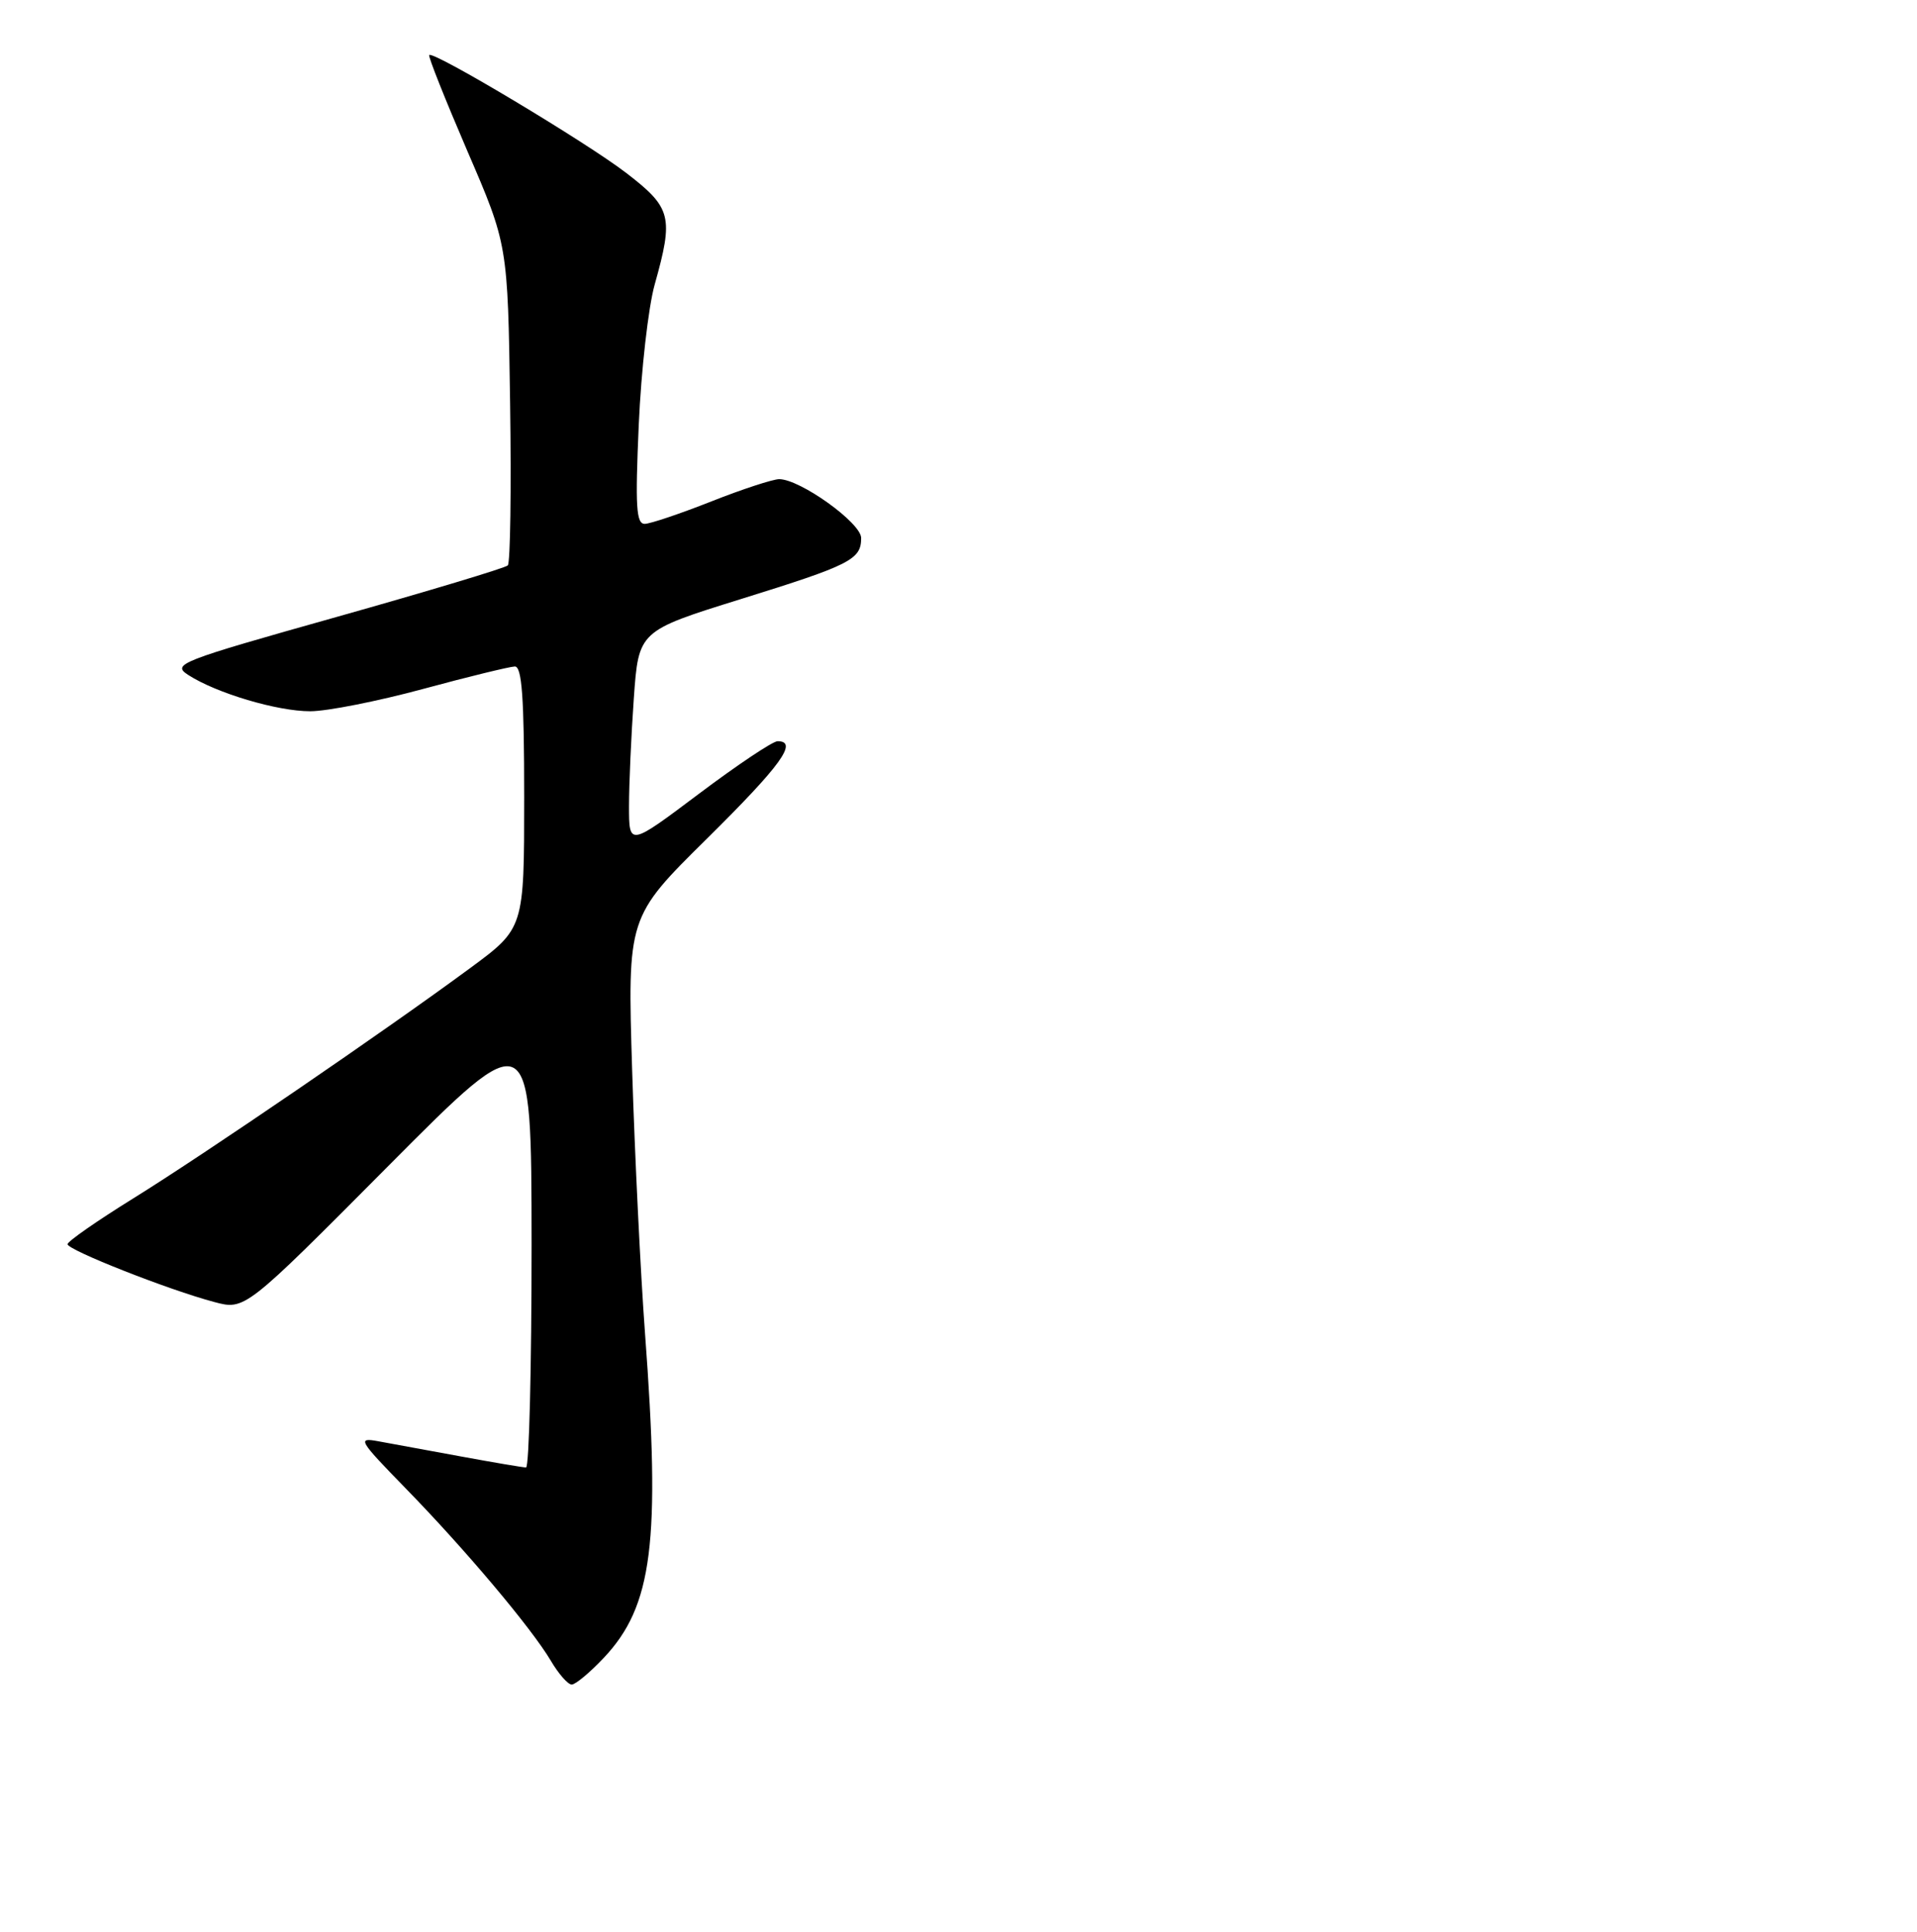 <?xml version="1.0" encoding="UTF-8" standalone="no"?>
<!DOCTYPE svg PUBLIC "-//W3C//DTD SVG 1.1//EN" "http://www.w3.org/Graphics/SVG/1.1/DTD/svg11.dtd" >
<svg xmlns="http://www.w3.org/2000/svg" xmlns:xlink="http://www.w3.org/1999/xlink" version="1.1" viewBox="0 0 256 258">
 <g >
 <path fill="currentColor"
d=" M 80.62 221.44 C 87.15 214.52 88.23 206.03 86.13 178.00 C 85.54 170.03 84.77 154.28 84.42 143.00 C 83.79 122.50 83.79 122.50 94.40 112.02 C 104.31 102.22 106.64 99.00 103.84 99.00 C 103.20 99.00 98.47 102.16 93.34 106.02 C 84.00 113.04 84.00 113.04 84.00 107.67 C 84.00 104.72 84.29 98.25 84.64 93.29 C 85.28 84.27 85.28 84.27 98.89 80.03 C 113.59 75.46 115.00 74.74 115.00 71.86 C 115.00 69.84 106.85 64.00 104.05 64.00 C 103.20 64.01 99.12 65.34 95.00 66.97 C 90.88 68.60 86.87 69.95 86.11 69.97 C 84.96 69.99 84.82 67.69 85.30 56.75 C 85.62 49.46 86.58 41.02 87.43 38.00 C 89.97 28.95 89.68 27.76 83.68 23.14 C 78.38 19.05 57.89 6.78 57.32 7.35 C 57.15 7.52 59.45 13.28 62.41 20.17 C 67.81 32.68 67.81 32.68 68.12 53.79 C 68.29 65.41 68.15 75.18 67.81 75.52 C 67.47 75.86 57.21 78.95 45.00 82.39 C 23.86 88.34 22.92 88.71 25.15 90.16 C 28.92 92.59 37.02 95.00 41.43 95.00 C 43.67 95.00 50.45 93.66 56.50 92.02 C 62.55 90.38 68.06 89.04 68.75 89.02 C 69.70 89.01 70.00 93.15 70.00 106.49 C 70.00 123.99 70.00 123.99 62.75 129.33 C 51.41 137.69 27.38 154.12 17.77 160.08 C 12.97 163.06 9.03 165.80 9.02 166.18 C 9.00 166.95 22.47 172.27 28.60 173.90 C 32.71 175.00 32.71 175.00 51.84 155.75 C 70.97 136.50 70.97 136.50 70.99 166.25 C 70.99 182.61 70.66 196.00 70.25 196.00 C 69.84 196.00 65.90 195.33 61.50 194.52 C 57.10 193.71 52.15 192.80 50.50 192.50 C 47.68 191.98 47.90 192.35 54.11 198.73 C 62.07 206.88 70.99 217.47 73.56 221.82 C 74.59 223.57 75.84 225.00 76.35 225.00 C 76.85 225.00 78.77 223.40 80.62 221.44 Z "/>
</g>
</svg>